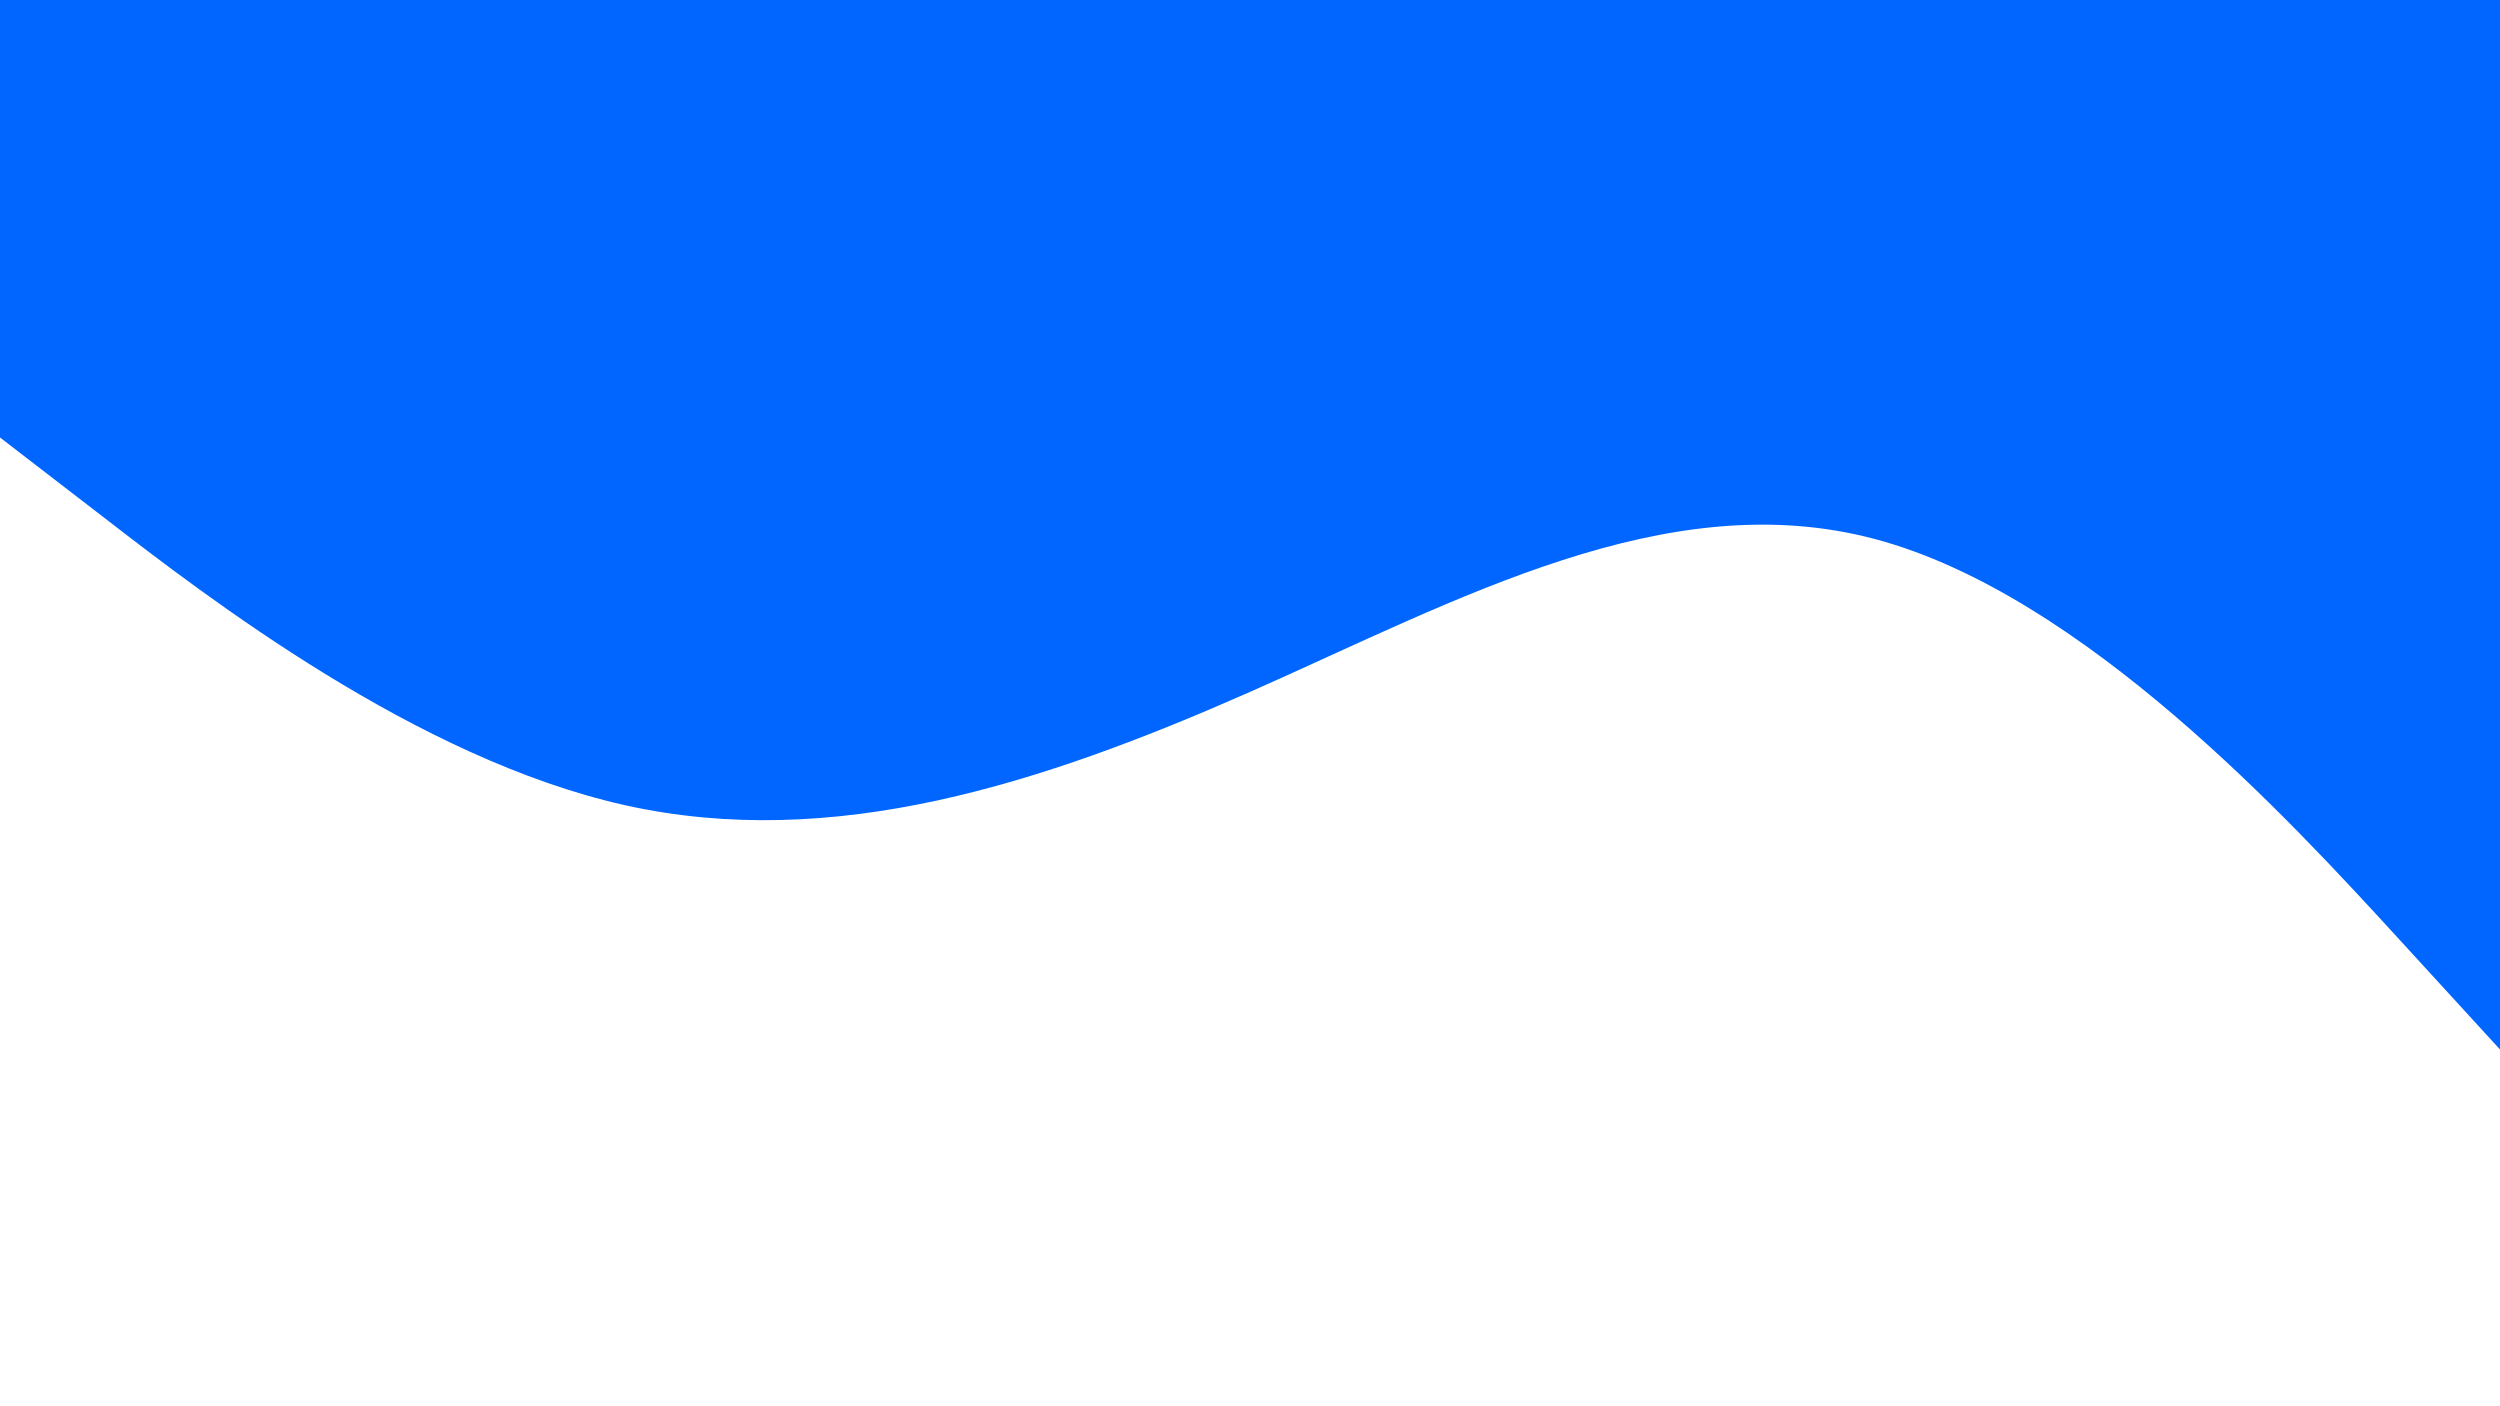 <svg id="visual" viewBox="0 0 960 540" width="960" height="540" xmlns="http://www.w3.org/2000/svg" xmlns:xlink="http://www.w3.org/1999/xlink" version="1.1"><path d="M0 168L40 198.8C80 229.7 160 291.3 240 309.2C320 327 400 301 480 265.7C560 230.3 640 185.7 720 207C800 228.3 880 315.7 920 359.3L960 403L960 0L920 0C880 0 800 0 720 0C640 0 560 0 480 0C400 0 320 0 240 0C160 0 80 0 40 0L0 0Z" fill="#0066FF" stroke-linecap="round" stroke-linejoin="miter"></path></svg>